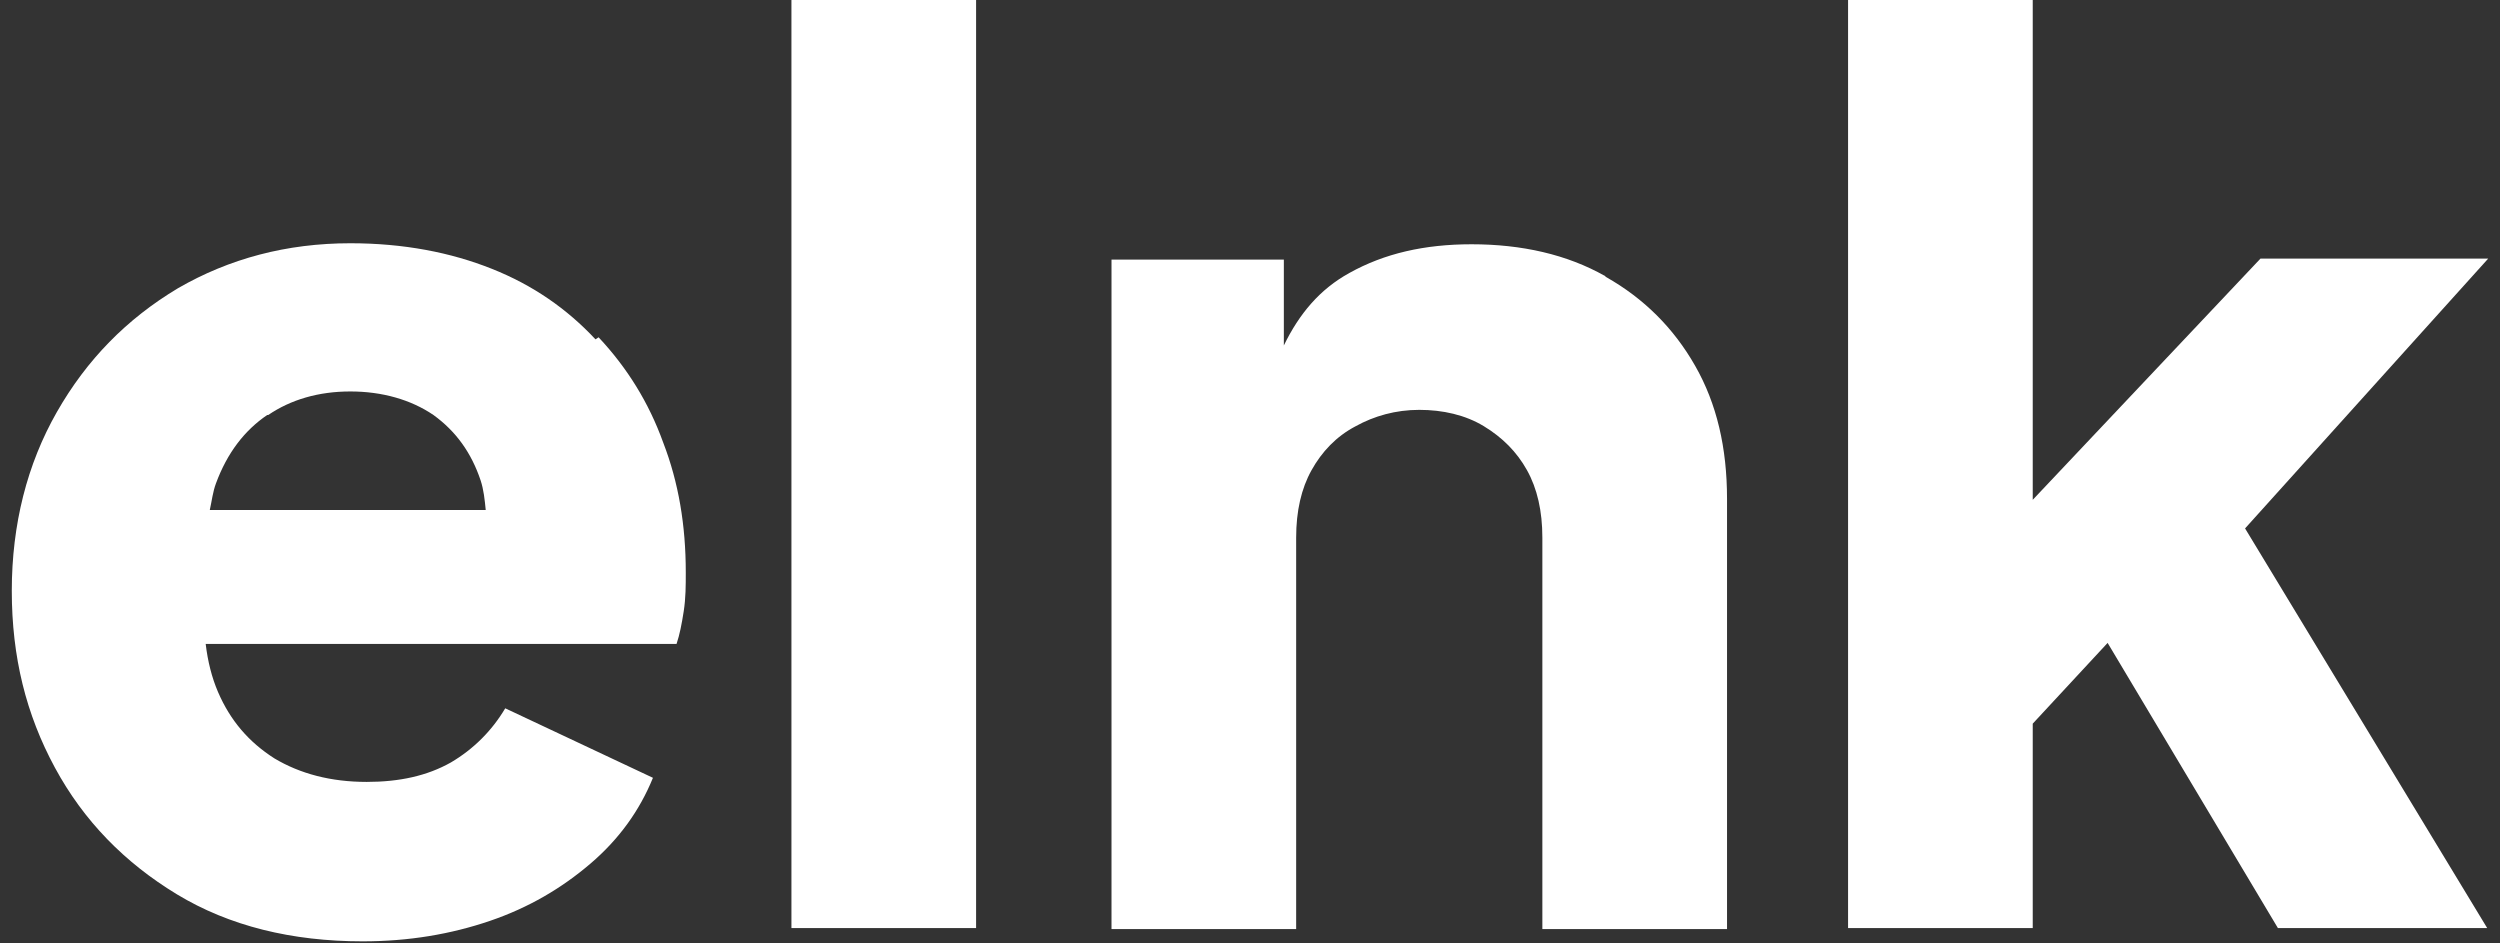 <svg width="106" height="40" viewBox="0 0 106 40" fill="none" xmlns="http://www.w3.org/2000/svg">
<rect x="0" y="0" width="106" height="40" fill="#333333" stroke="none"/>
<path d="M25.249 14.388C24.032 13.088 22.596 12.091 20.856 11.398C19.116 10.704 17.116 10.314 14.854 10.314C12.157 10.314 9.721 10.964 7.546 12.221C5.372 13.521 3.675 15.255 2.414 17.465C1.152 19.675 0.5 22.232 0.5 25.049C0.5 27.866 1.109 30.293 2.327 32.546C3.545 34.8 5.285 36.576 7.503 37.92C9.721 39.263 12.374 39.913 15.376 39.913C17.333 39.913 19.116 39.61 20.769 39.047C22.422 38.483 23.814 37.66 25.032 36.62C26.25 35.58 27.12 34.366 27.685 32.979L21.422 30.032C20.856 30.986 20.073 31.766 19.116 32.329C18.116 32.893 16.942 33.153 15.55 33.153C14.027 33.153 12.723 32.806 11.635 32.156C10.548 31.463 9.765 30.552 9.243 29.339C8.982 28.732 8.808 28.039 8.721 27.302H28.686C28.816 26.912 28.903 26.479 28.99 25.916C29.077 25.352 29.077 24.832 29.077 24.269C29.077 22.275 28.773 20.455 28.12 18.765C27.511 17.075 26.598 15.601 25.38 14.301L25.249 14.388ZM11.374 17.595C12.331 16.945 13.505 16.598 14.854 16.598C16.202 16.598 17.42 16.945 18.377 17.595C19.334 18.288 19.986 19.198 20.378 20.368C20.508 20.758 20.552 21.192 20.595 21.625H8.895C8.982 21.235 9.025 20.845 9.156 20.498C9.634 19.198 10.374 18.245 11.331 17.595H11.374Z" fill="white"/>
<path d="M41.386 0H33.557V39.35H41.386V0Z" fill="white"/>
<path d="M68.05 11.701C66.44 10.791 64.526 10.357 62.395 10.357C60.394 10.357 58.698 10.748 57.219 11.571C55.958 12.264 55.088 13.304 54.435 14.648V11.008H47.128V39.393H54.957V22.795C54.957 21.669 55.175 20.715 55.61 19.935C56.045 19.155 56.654 18.505 57.48 18.072C58.263 17.638 59.176 17.378 60.177 17.378C61.177 17.378 62.134 17.595 62.917 18.072C63.7 18.548 64.309 19.155 64.744 19.935C65.179 20.715 65.396 21.669 65.396 22.795V39.393H73.226V21.148C73.226 18.982 72.791 17.118 71.877 15.515C70.964 13.911 69.703 12.654 68.093 11.744L68.05 11.701Z" fill="white"/>
<path d="M105.5 10.964H95.844L86.188 21.192V0H78.358V39.35H86.188V30.683L89.363 27.259L96.583 39.35H105.457L95.191 22.405L105.5 10.964Z" fill="white"/>
</svg>
